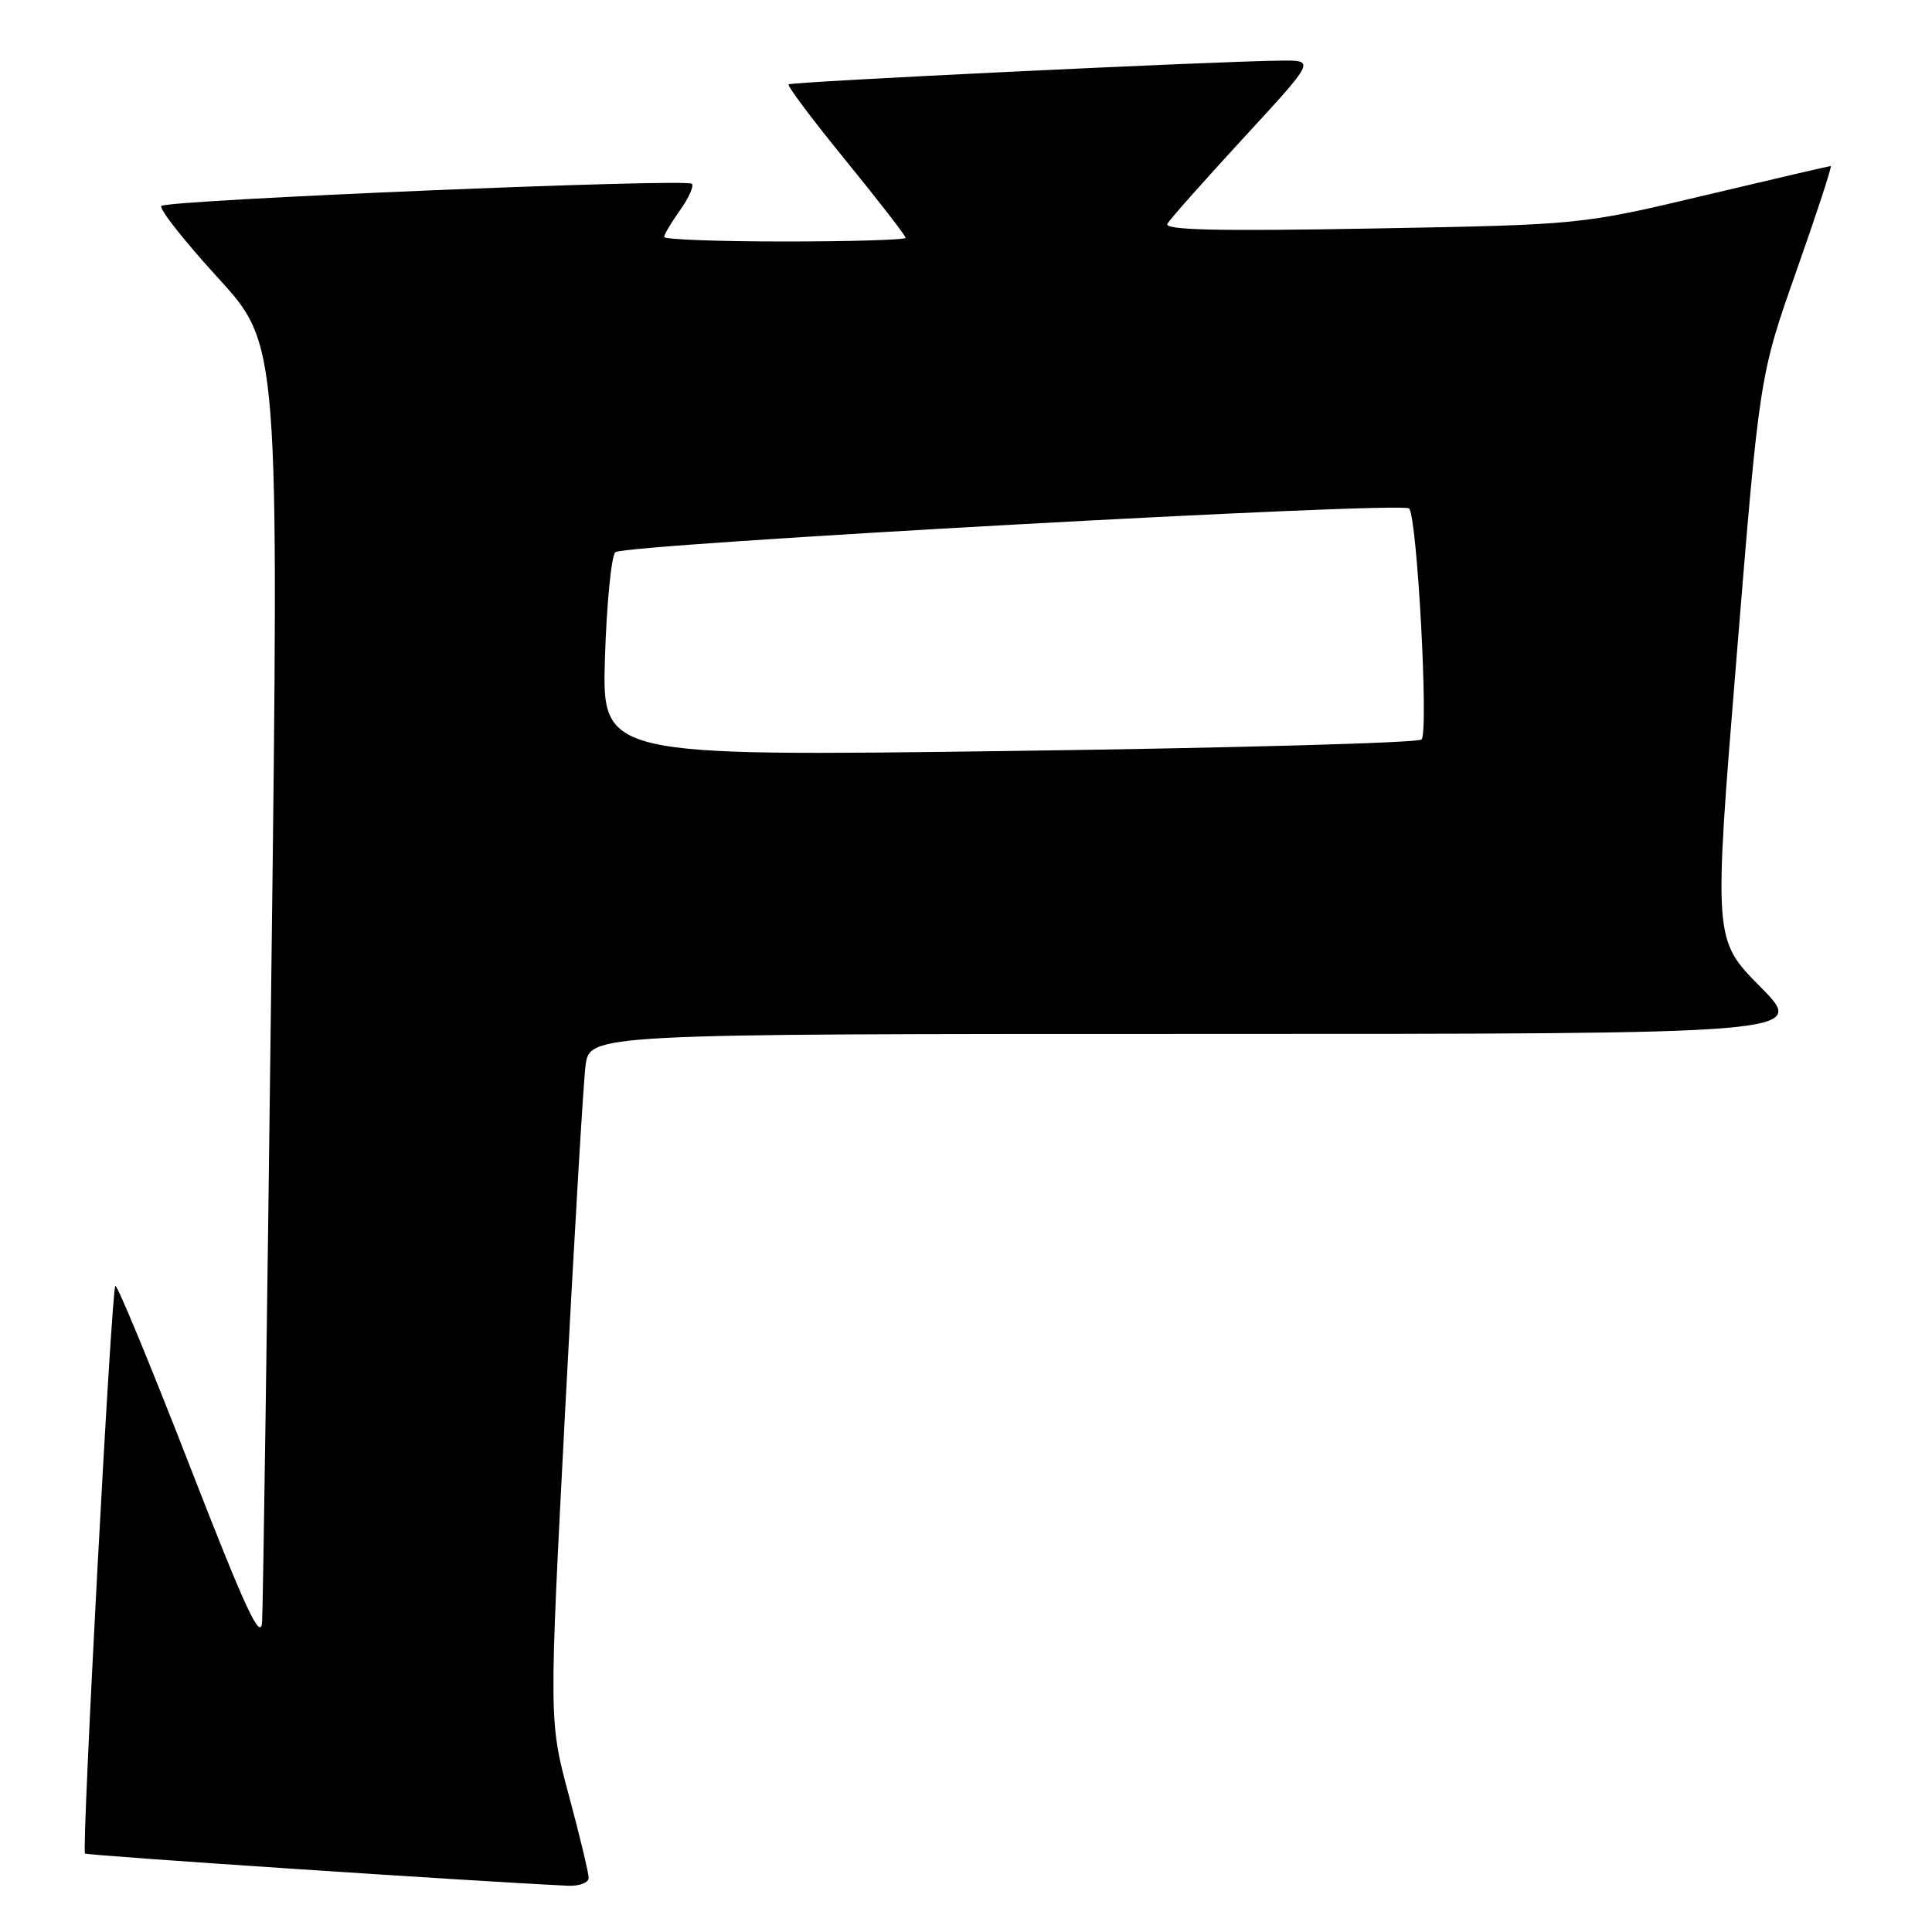 <?xml version="1.0" encoding="UTF-8" standalone="no"?>
<!DOCTYPE svg PUBLIC "-//W3C//DTD SVG 1.1//EN" "http://www.w3.org/Graphics/SVG/1.1/DTD/svg11.dtd" >
<svg xmlns="http://www.w3.org/2000/svg" xmlns:xlink="http://www.w3.org/1999/xlink" version="1.1" viewBox="0 0 256 256">
 <g >
 <path fill="currentColor"
d=" M 78.00 248.83 C 78.00 248.19 76.82 243.26 75.37 237.87 C 72.74 228.08 72.74 228.08 74.89 186.79 C 76.08 164.08 77.29 143.59 77.58 141.25 C 78.12 137.00 78.12 137.00 158.78 137.00 C 239.44 137.00 239.44 137.00 233.25 130.75 C 227.05 124.50 227.05 124.50 230.10 87.14 C 233.14 49.79 233.14 49.79 238.04 35.89 C 240.73 28.25 242.78 22.00 242.58 22.00 C 242.39 22.00 234.87 23.75 225.87 25.89 C 209.50 29.78 209.50 29.78 181.76 30.28 C 161.16 30.65 154.19 30.49 154.69 29.64 C 155.06 29.01 159.61 23.89 164.80 18.25 C 174.25 8.00 174.25 8.00 169.87 8.03 C 161.62 8.09 104.84 10.82 104.49 11.18 C 104.29 11.37 107.70 15.92 112.07 21.27 C 116.43 26.63 120.00 31.23 120.00 31.51 C 120.00 31.78 112.80 32.00 104.00 32.00 C 95.20 32.00 88.00 31.73 88.00 31.40 C 88.00 31.08 88.95 29.48 90.11 27.85 C 91.27 26.22 91.98 24.64 91.68 24.35 C 90.95 23.62 22.17 26.49 21.38 27.29 C 21.03 27.63 24.40 31.91 28.86 36.79 C 36.98 45.67 36.98 45.67 35.96 128.58 C 35.41 174.19 34.85 213.03 34.73 214.90 C 34.55 217.59 32.54 213.27 25.10 194.13 C 19.93 180.84 15.51 170.16 15.28 170.39 C 14.76 170.91 10.80 245.13 11.26 245.60 C 11.53 245.87 62.42 249.26 75.25 249.87 C 76.76 249.94 78.00 249.47 78.00 248.83 Z  M 80.16 87.13 C 80.39 79.92 81.01 73.64 81.54 73.17 C 82.73 72.11 185.76 66.43 186.71 67.37 C 187.78 68.45 189.33 97.08 188.36 97.99 C 187.89 98.43 163.26 99.12 133.63 99.51 C 79.76 100.23 79.76 100.23 80.16 87.13 Z "/>
</g>
</svg>